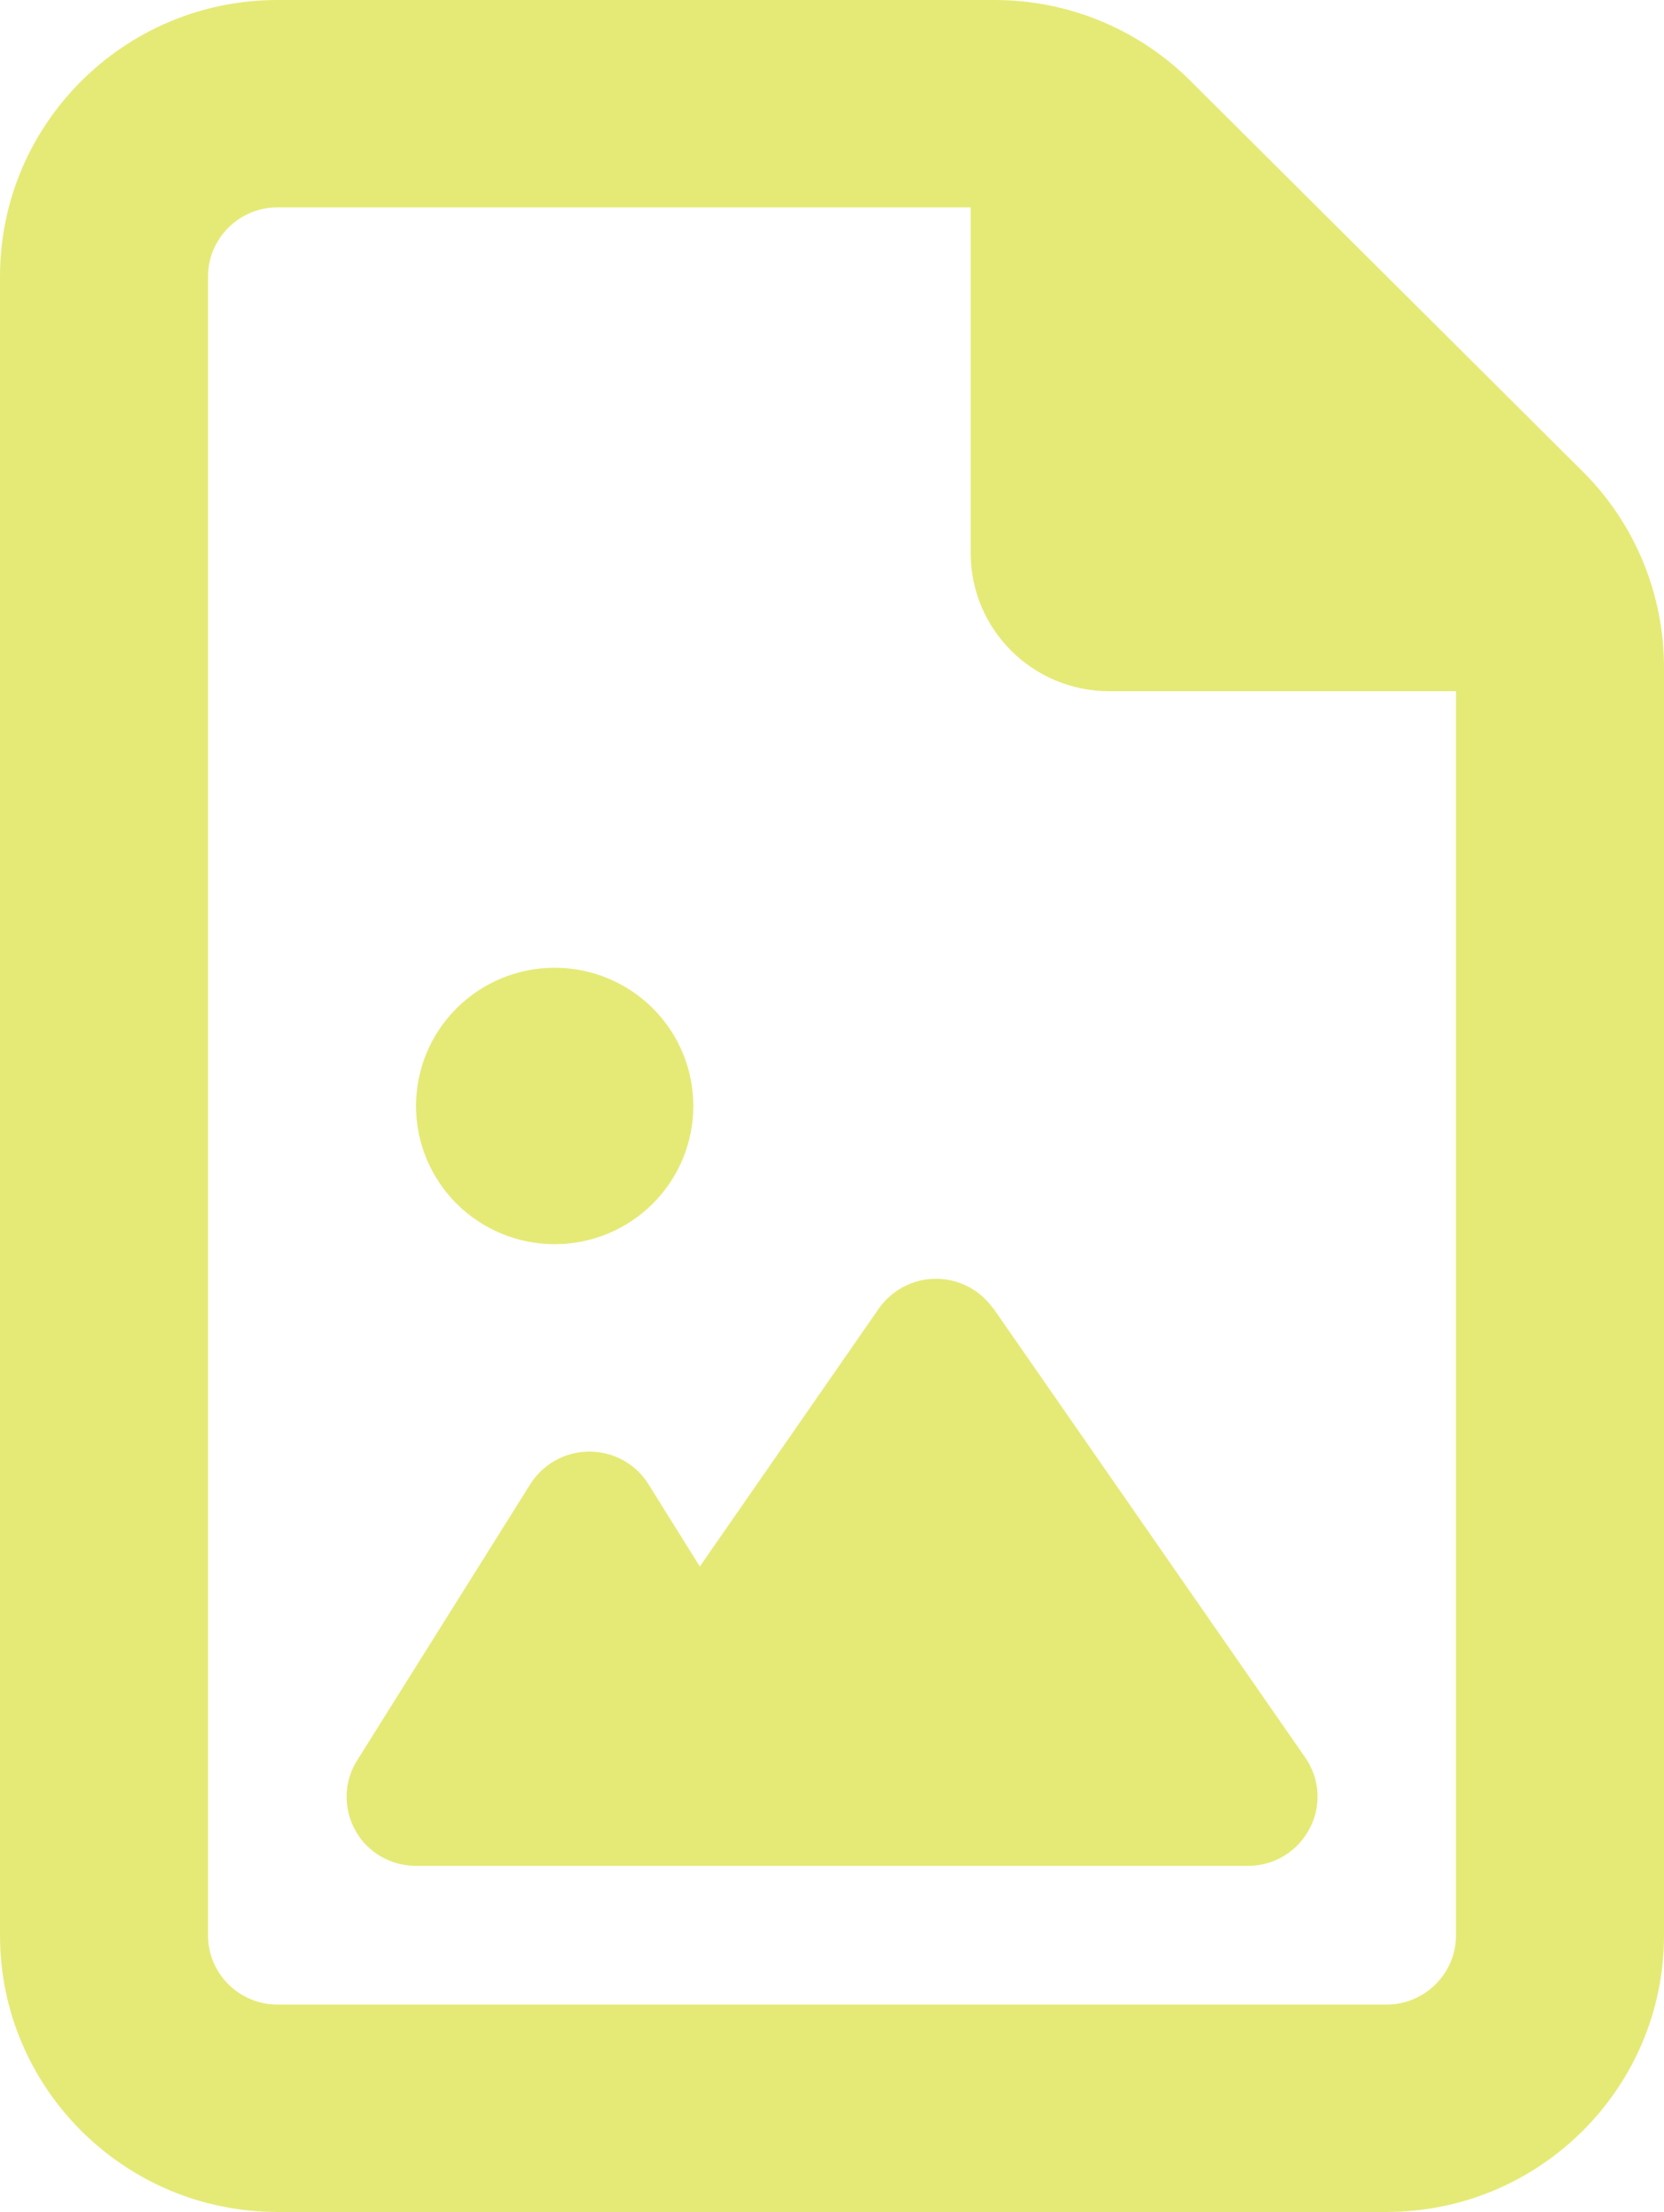 <svg width="73" height="97" viewBox="0 0 73 97" fill="none" xmlns="http://www.w3.org/2000/svg">
<g id="fa6-regular:file-image" clip-path="url(#clip0_5646_39467)">
<path id="Vector" d="M12.167 87.906C10.494 87.906 9.125 86.542 9.125 84.875V12.125C9.125 10.458 10.494 9.094 12.167 9.094H42.583V24.25C42.583 27.603 45.302 30.312 48.667 30.312H63.875V84.875C63.875 86.542 62.506 87.906 60.833 87.906H12.167ZM12.167 0C5.456 0 0 5.437 0 12.125V84.875C0 91.563 5.456 97 12.167 97H60.833C67.544 97 73 91.563 73 84.875V29.27C73 26.05 71.726 22.962 69.445 20.688L52.222 3.543C49.94 1.269 46.861 0 43.629 0H12.167ZM30.417 48.5C30.417 46.892 29.776 45.35 28.635 44.213C27.494 43.076 25.947 42.438 24.333 42.438C22.72 42.438 21.173 43.076 20.032 44.213C18.891 45.35 18.25 46.892 18.25 48.5C18.25 50.108 18.891 51.65 20.032 52.787C21.173 53.924 22.72 54.562 24.333 54.562C25.947 54.562 27.494 53.924 28.635 52.787C29.776 51.65 30.417 50.108 30.417 48.5ZM43.572 57.385C43.002 56.571 42.07 56.078 41.062 56.078C40.055 56.078 39.123 56.571 38.553 57.385L30.702 68.696L28.44 65.077C27.888 64.187 26.9 63.656 25.854 63.656C24.809 63.656 23.839 64.187 23.269 65.077L15.665 77.202C15.075 78.13 15.056 79.305 15.588 80.271C16.121 81.237 17.147 81.825 18.25 81.825H54.75C55.891 81.825 56.917 81.2 57.45 80.195C57.982 79.191 57.906 77.998 57.259 77.07L43.572 57.366V57.385Z" fill="#DAE23D" fill-opacity="0.7"/>
</g>
<defs>
<clipPath id="clip0_5646_39467">
<rect width="73" height="97" fill="white"/>
</clipPath>
</defs>
</svg>
